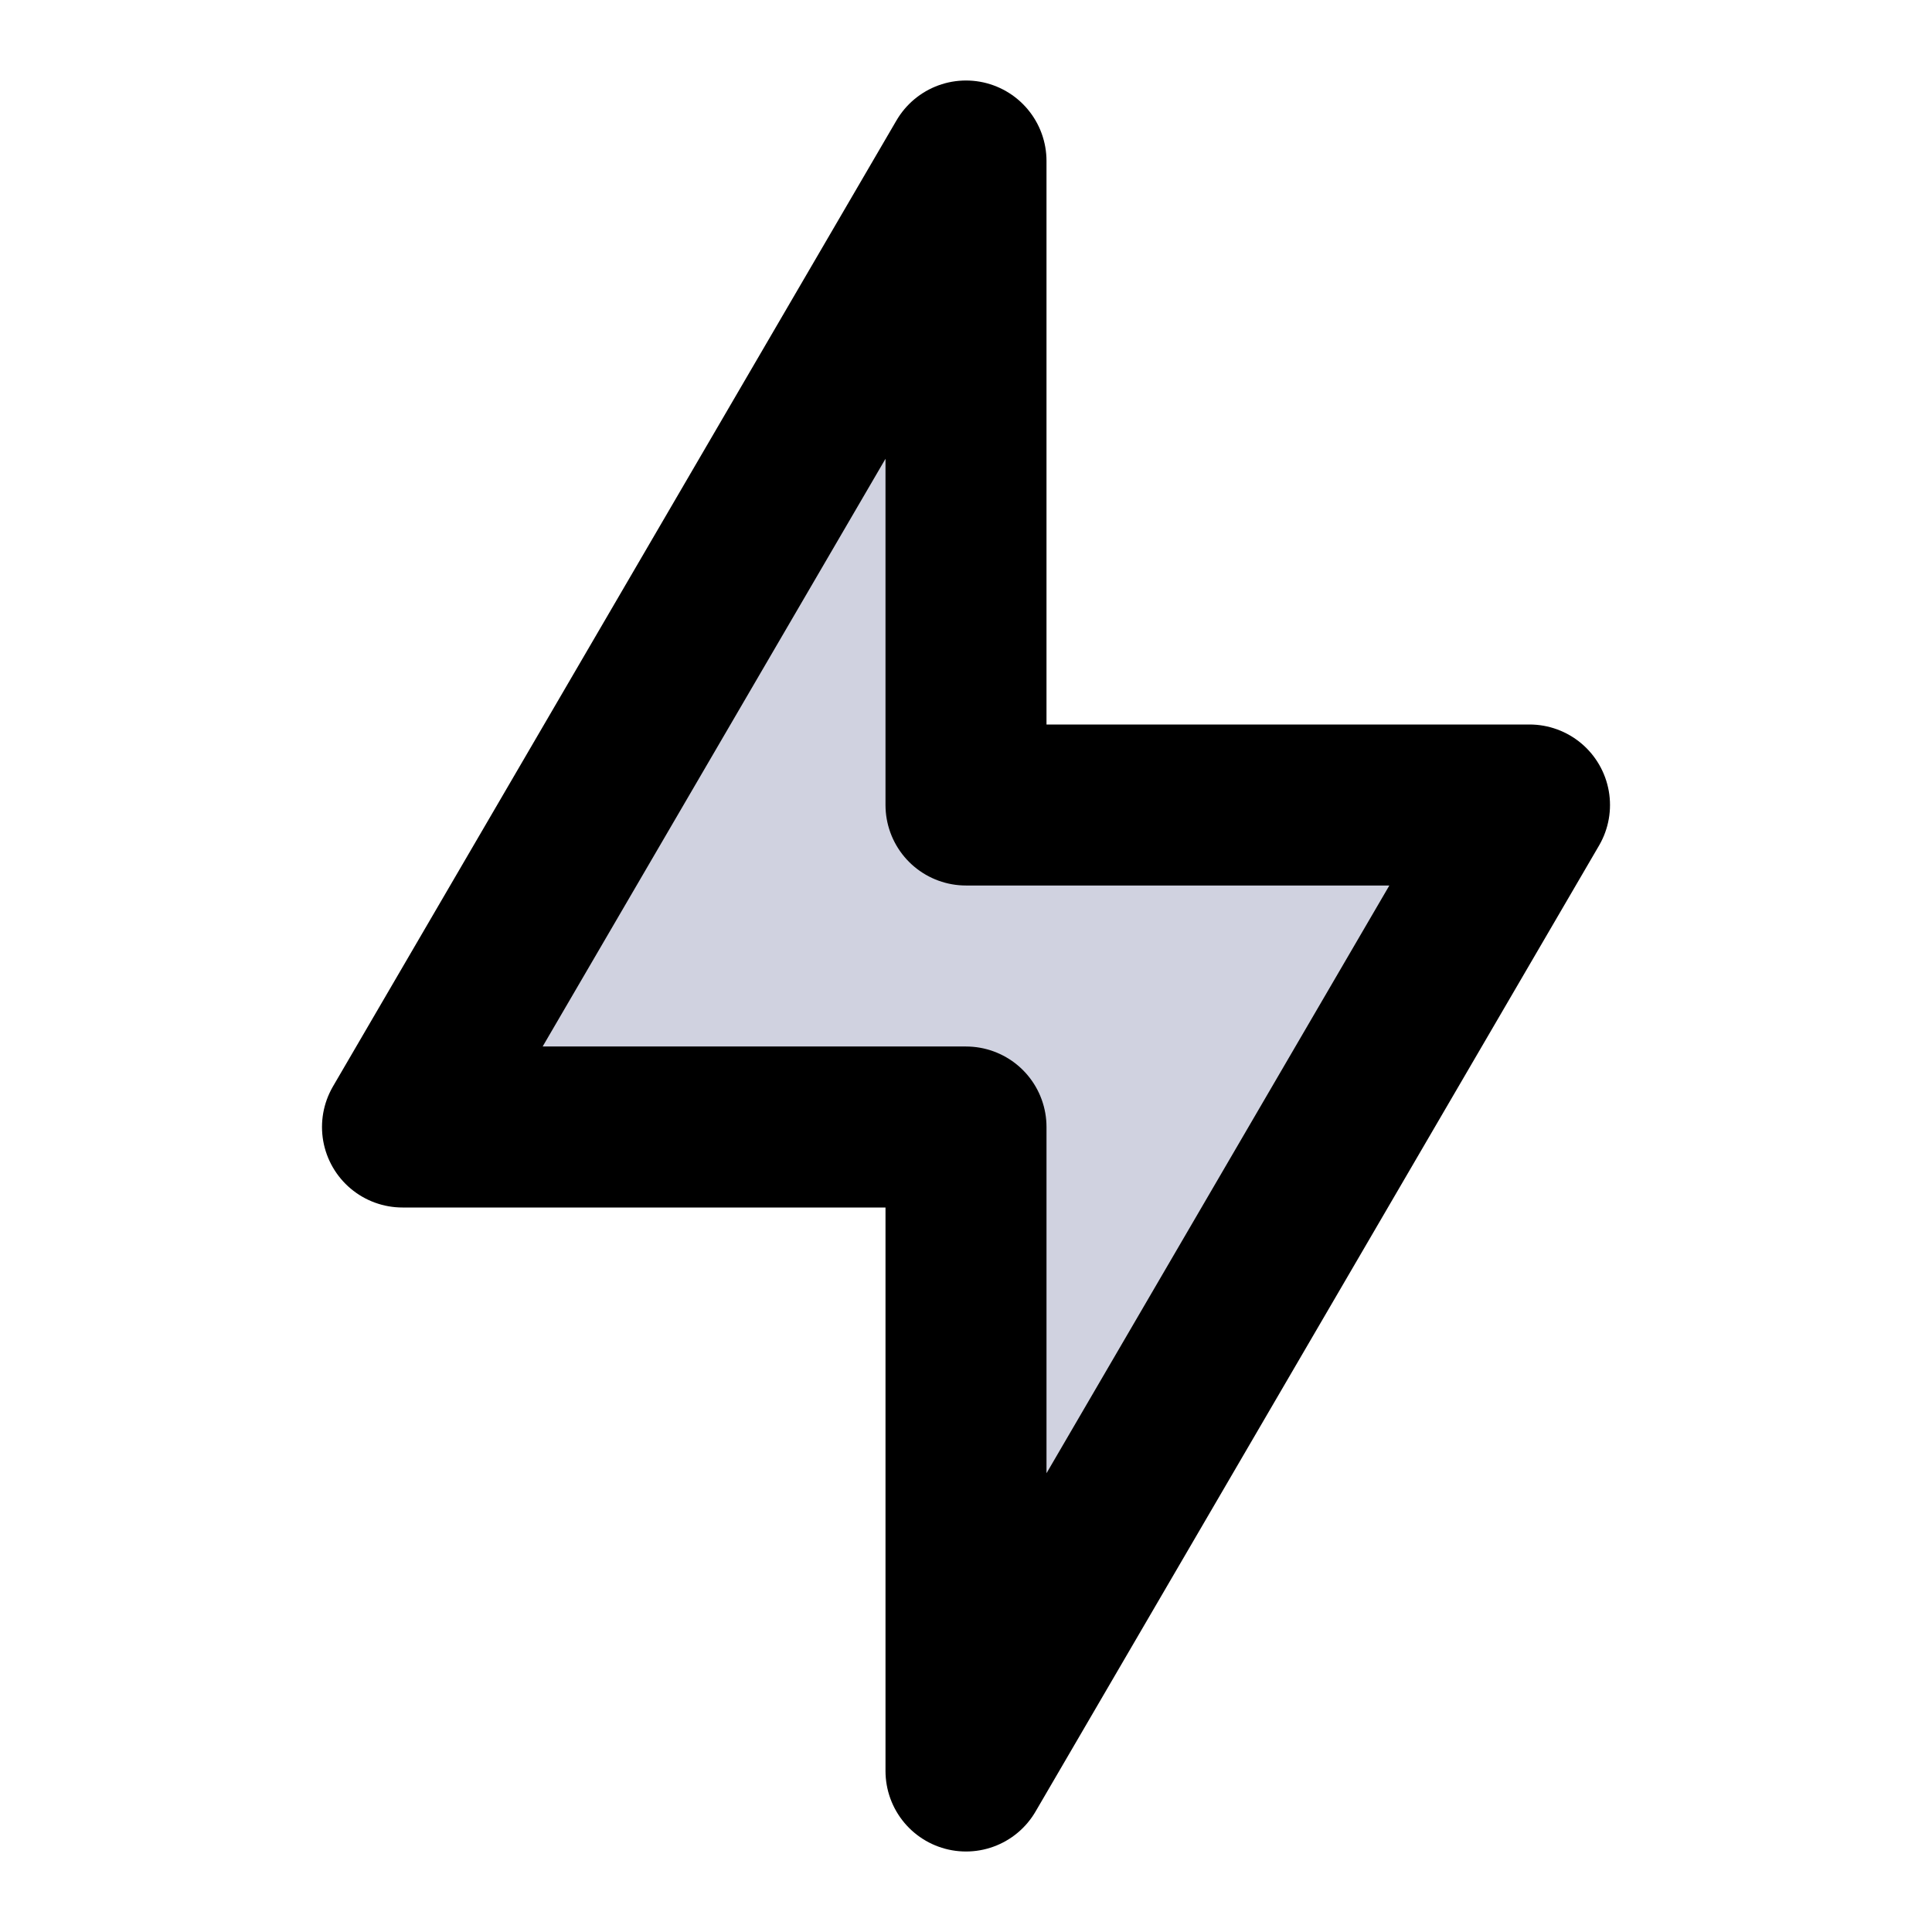 <svg viewBox="0 0 24 24" fill="none"
  xmlns="http://www.w3.org/2000/svg">
  <path d="M12 10V2L5 14H12V22L19 10H12Z" fill="#D0D2E0" class="icon-light-fill icon-dark-stroke" stroke="currentColor" stroke-width="2" stroke-linecap="round" stroke-linejoin="round"/>
</svg>
